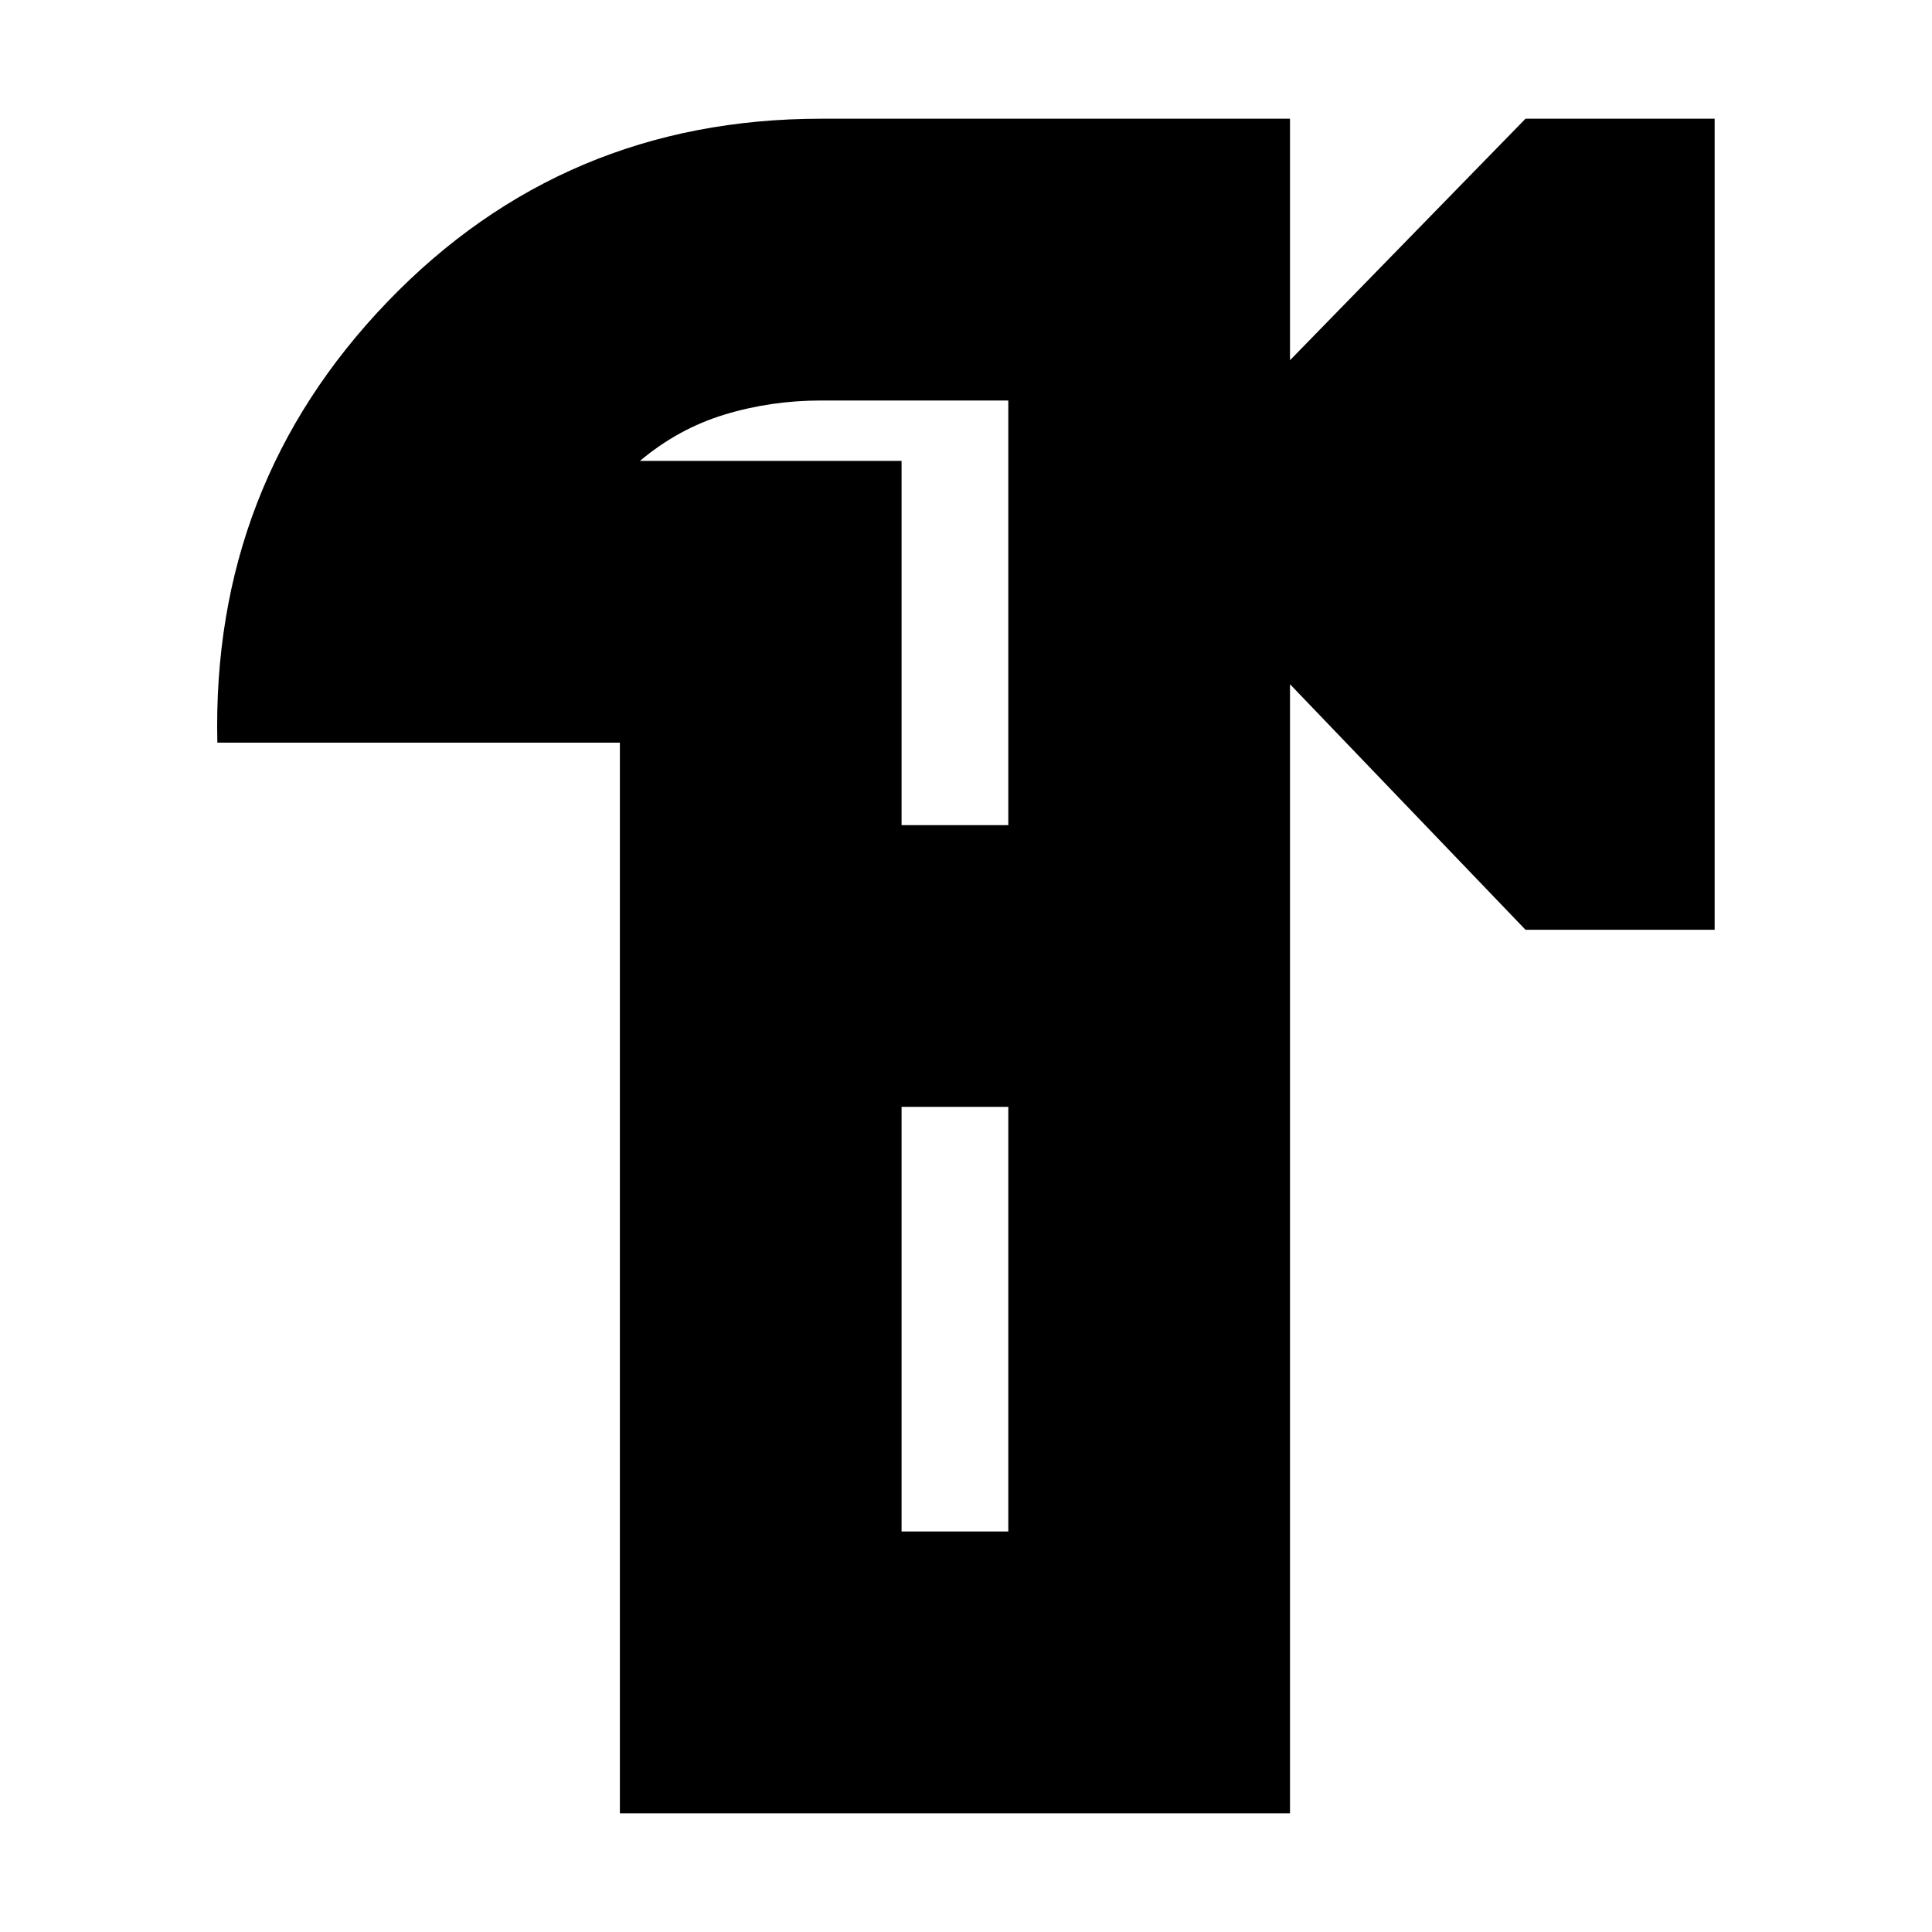 <svg xmlns="http://www.w3.org/2000/svg" height="20" width="20"><path d="M6.417 18.771V7.688H2.25q-.062-2.667 1.76-4.563Q5.833 1.229 8.5 1.229h4.854v2.5l2.438-2.5h1.958v8.396h-1.958l-2.438-2.542v11.688ZM10.438 10Zm-1.105 5.854h1.105v-4.396H9.333Zm0-7.312h1.105V4.146H8.5q-.521 0-1 .146t-.875.479h2.708Zm1.105 0V4.146v4.396Zm0 7.312v-4.396 4.396Z"/></svg>